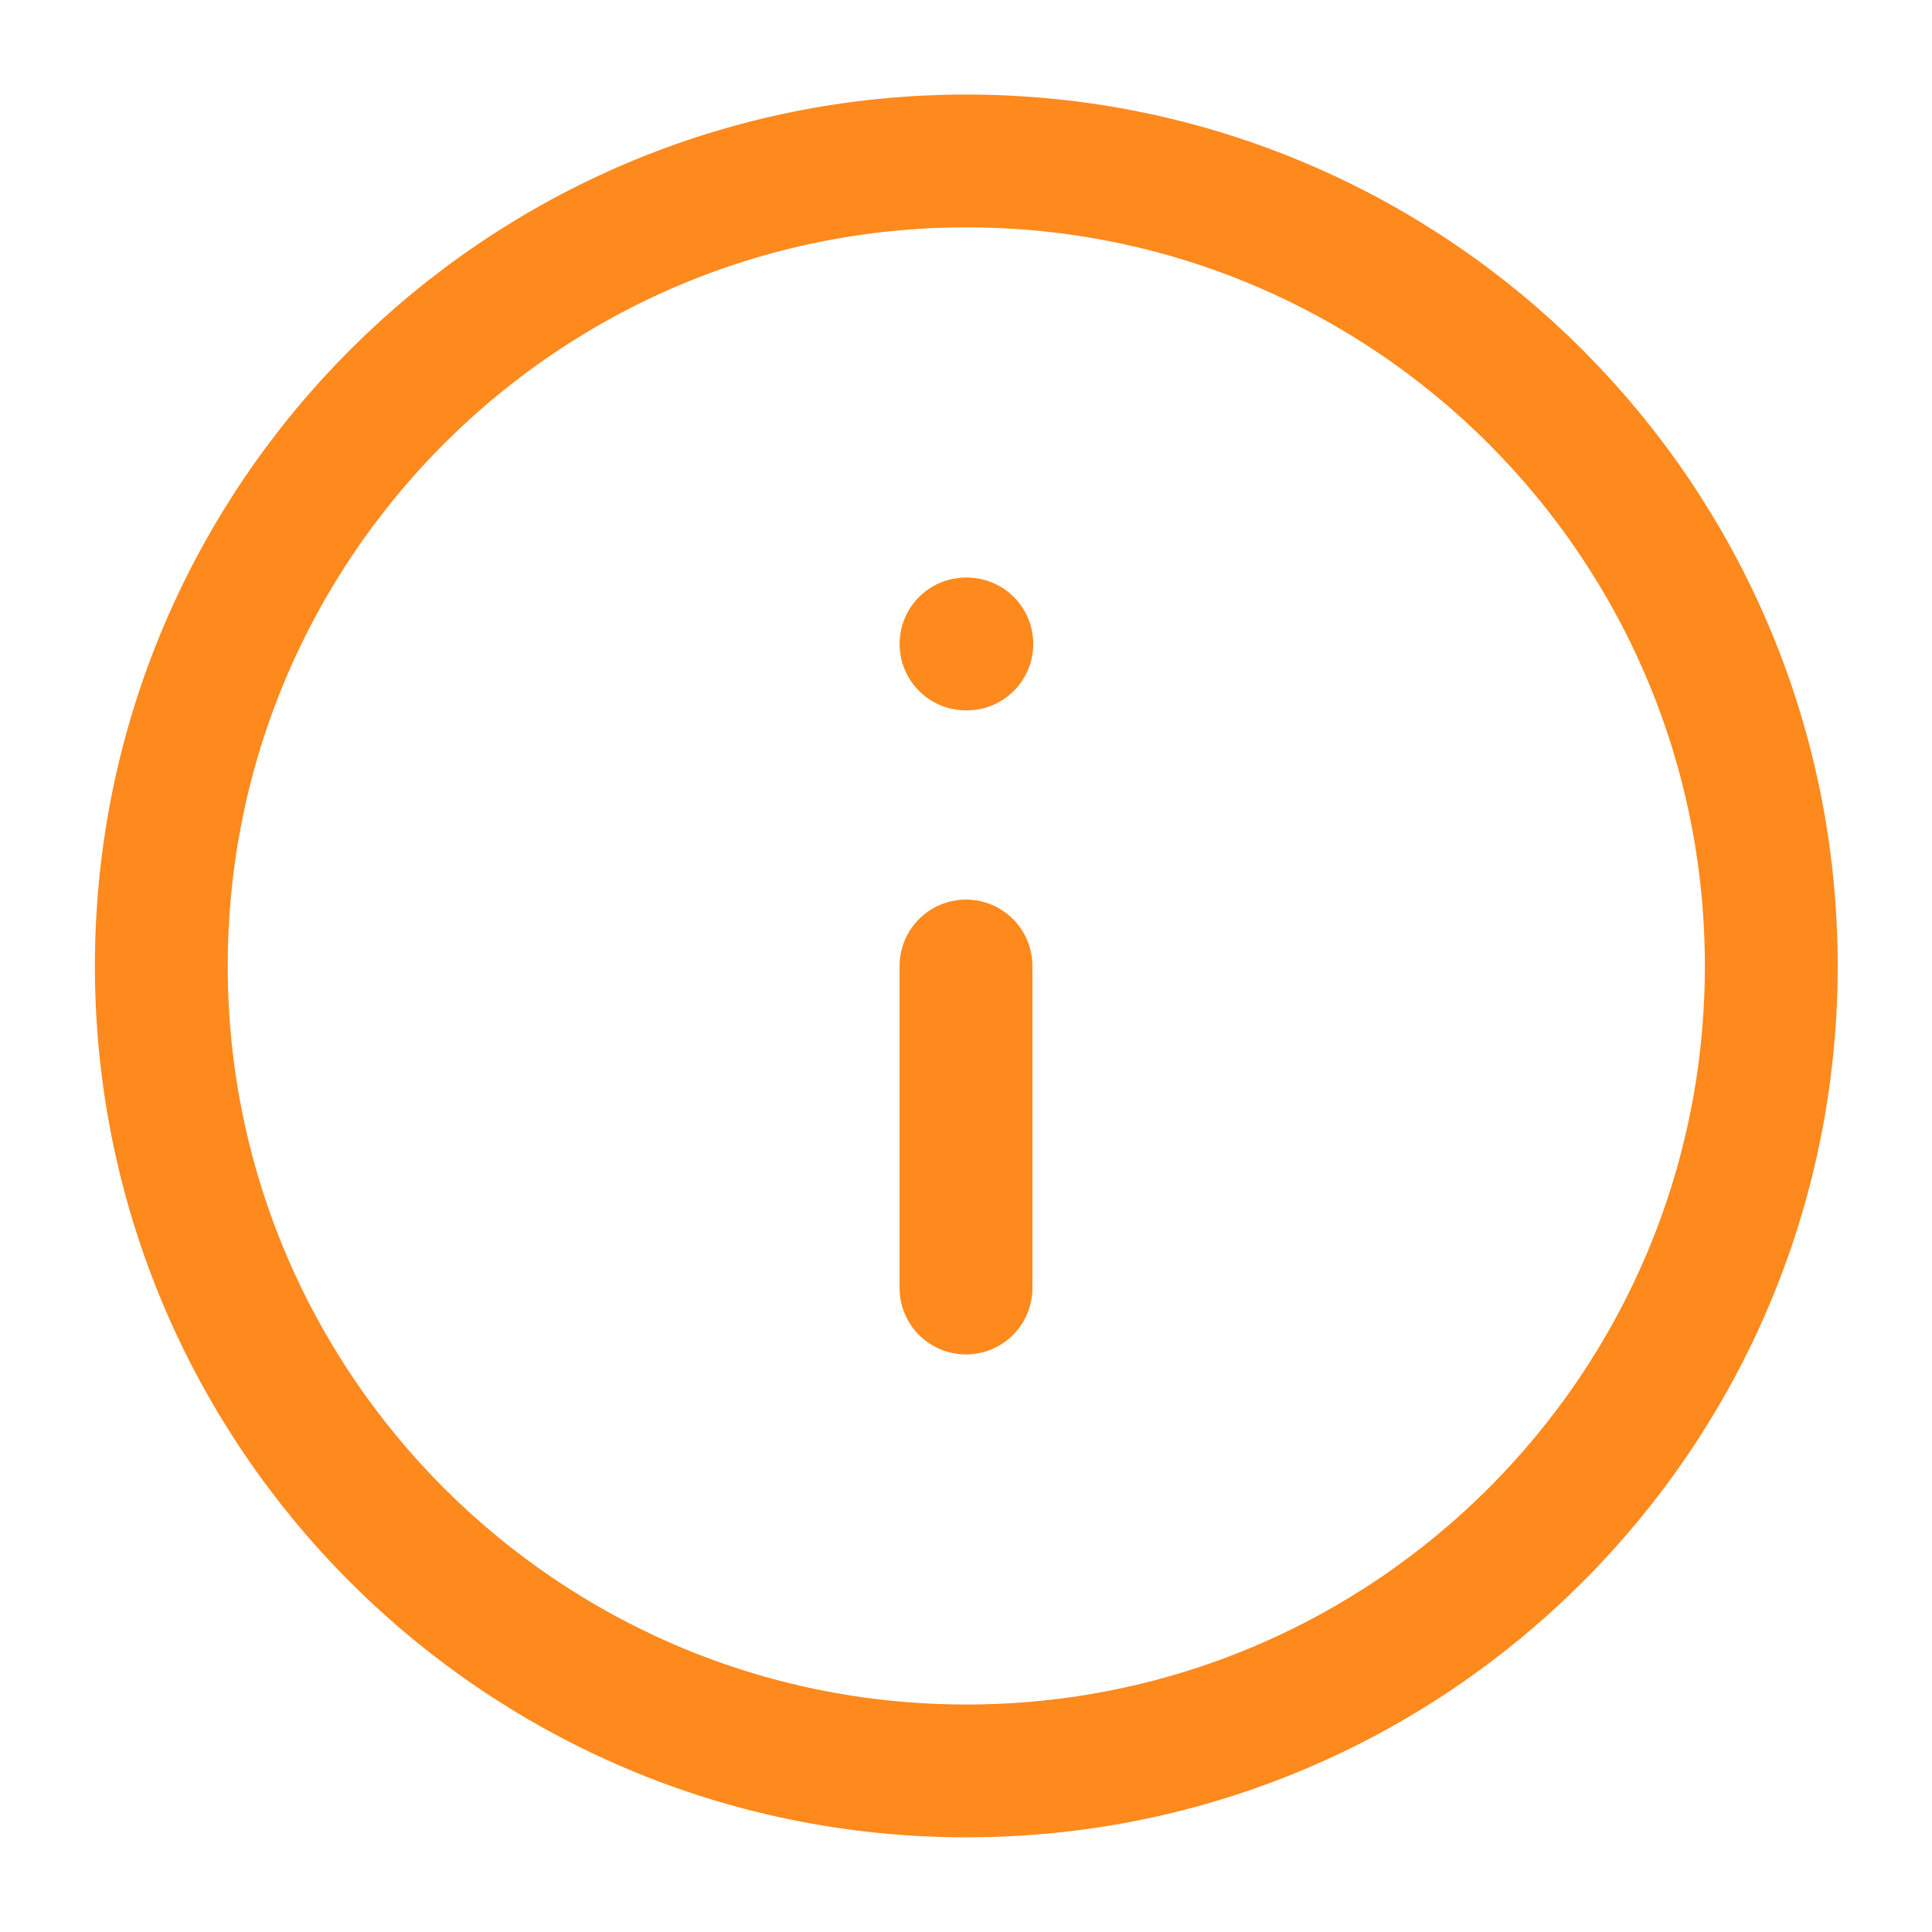 <svg width="16" height="16" viewBox="0 0 16 16" fill="none" xmlns="http://www.w3.org/2000/svg">
<g clip-path="url(#clip0_3100_24479)">
<path d="M8.003 14.666C11.684 14.666 14.669 11.682 14.669 8C14.669 4.318 11.684 1.333 8.003 1.333C4.321 1.333 1.336 4.318 1.336 8C1.336 11.682 4.321 14.666 8.003 14.666Z" stroke="#FE891D" stroke-width="1.1" stroke-linecap="round" stroke-linejoin="round"/>
<path d="M8 10.667V8" stroke="#FE891D" stroke-width="1.1" stroke-linecap="round" stroke-linejoin="round"/>
<path d="M8 5.333H8.007" stroke="#FE891D" stroke-width="1.1" stroke-linecap="round" stroke-linejoin="round"/>
</g>
<defs>
<clipPath id="clip0_3100_24479">
<rect width="16" height="16" fill="white"/>
</clipPath>
</defs>
</svg>
